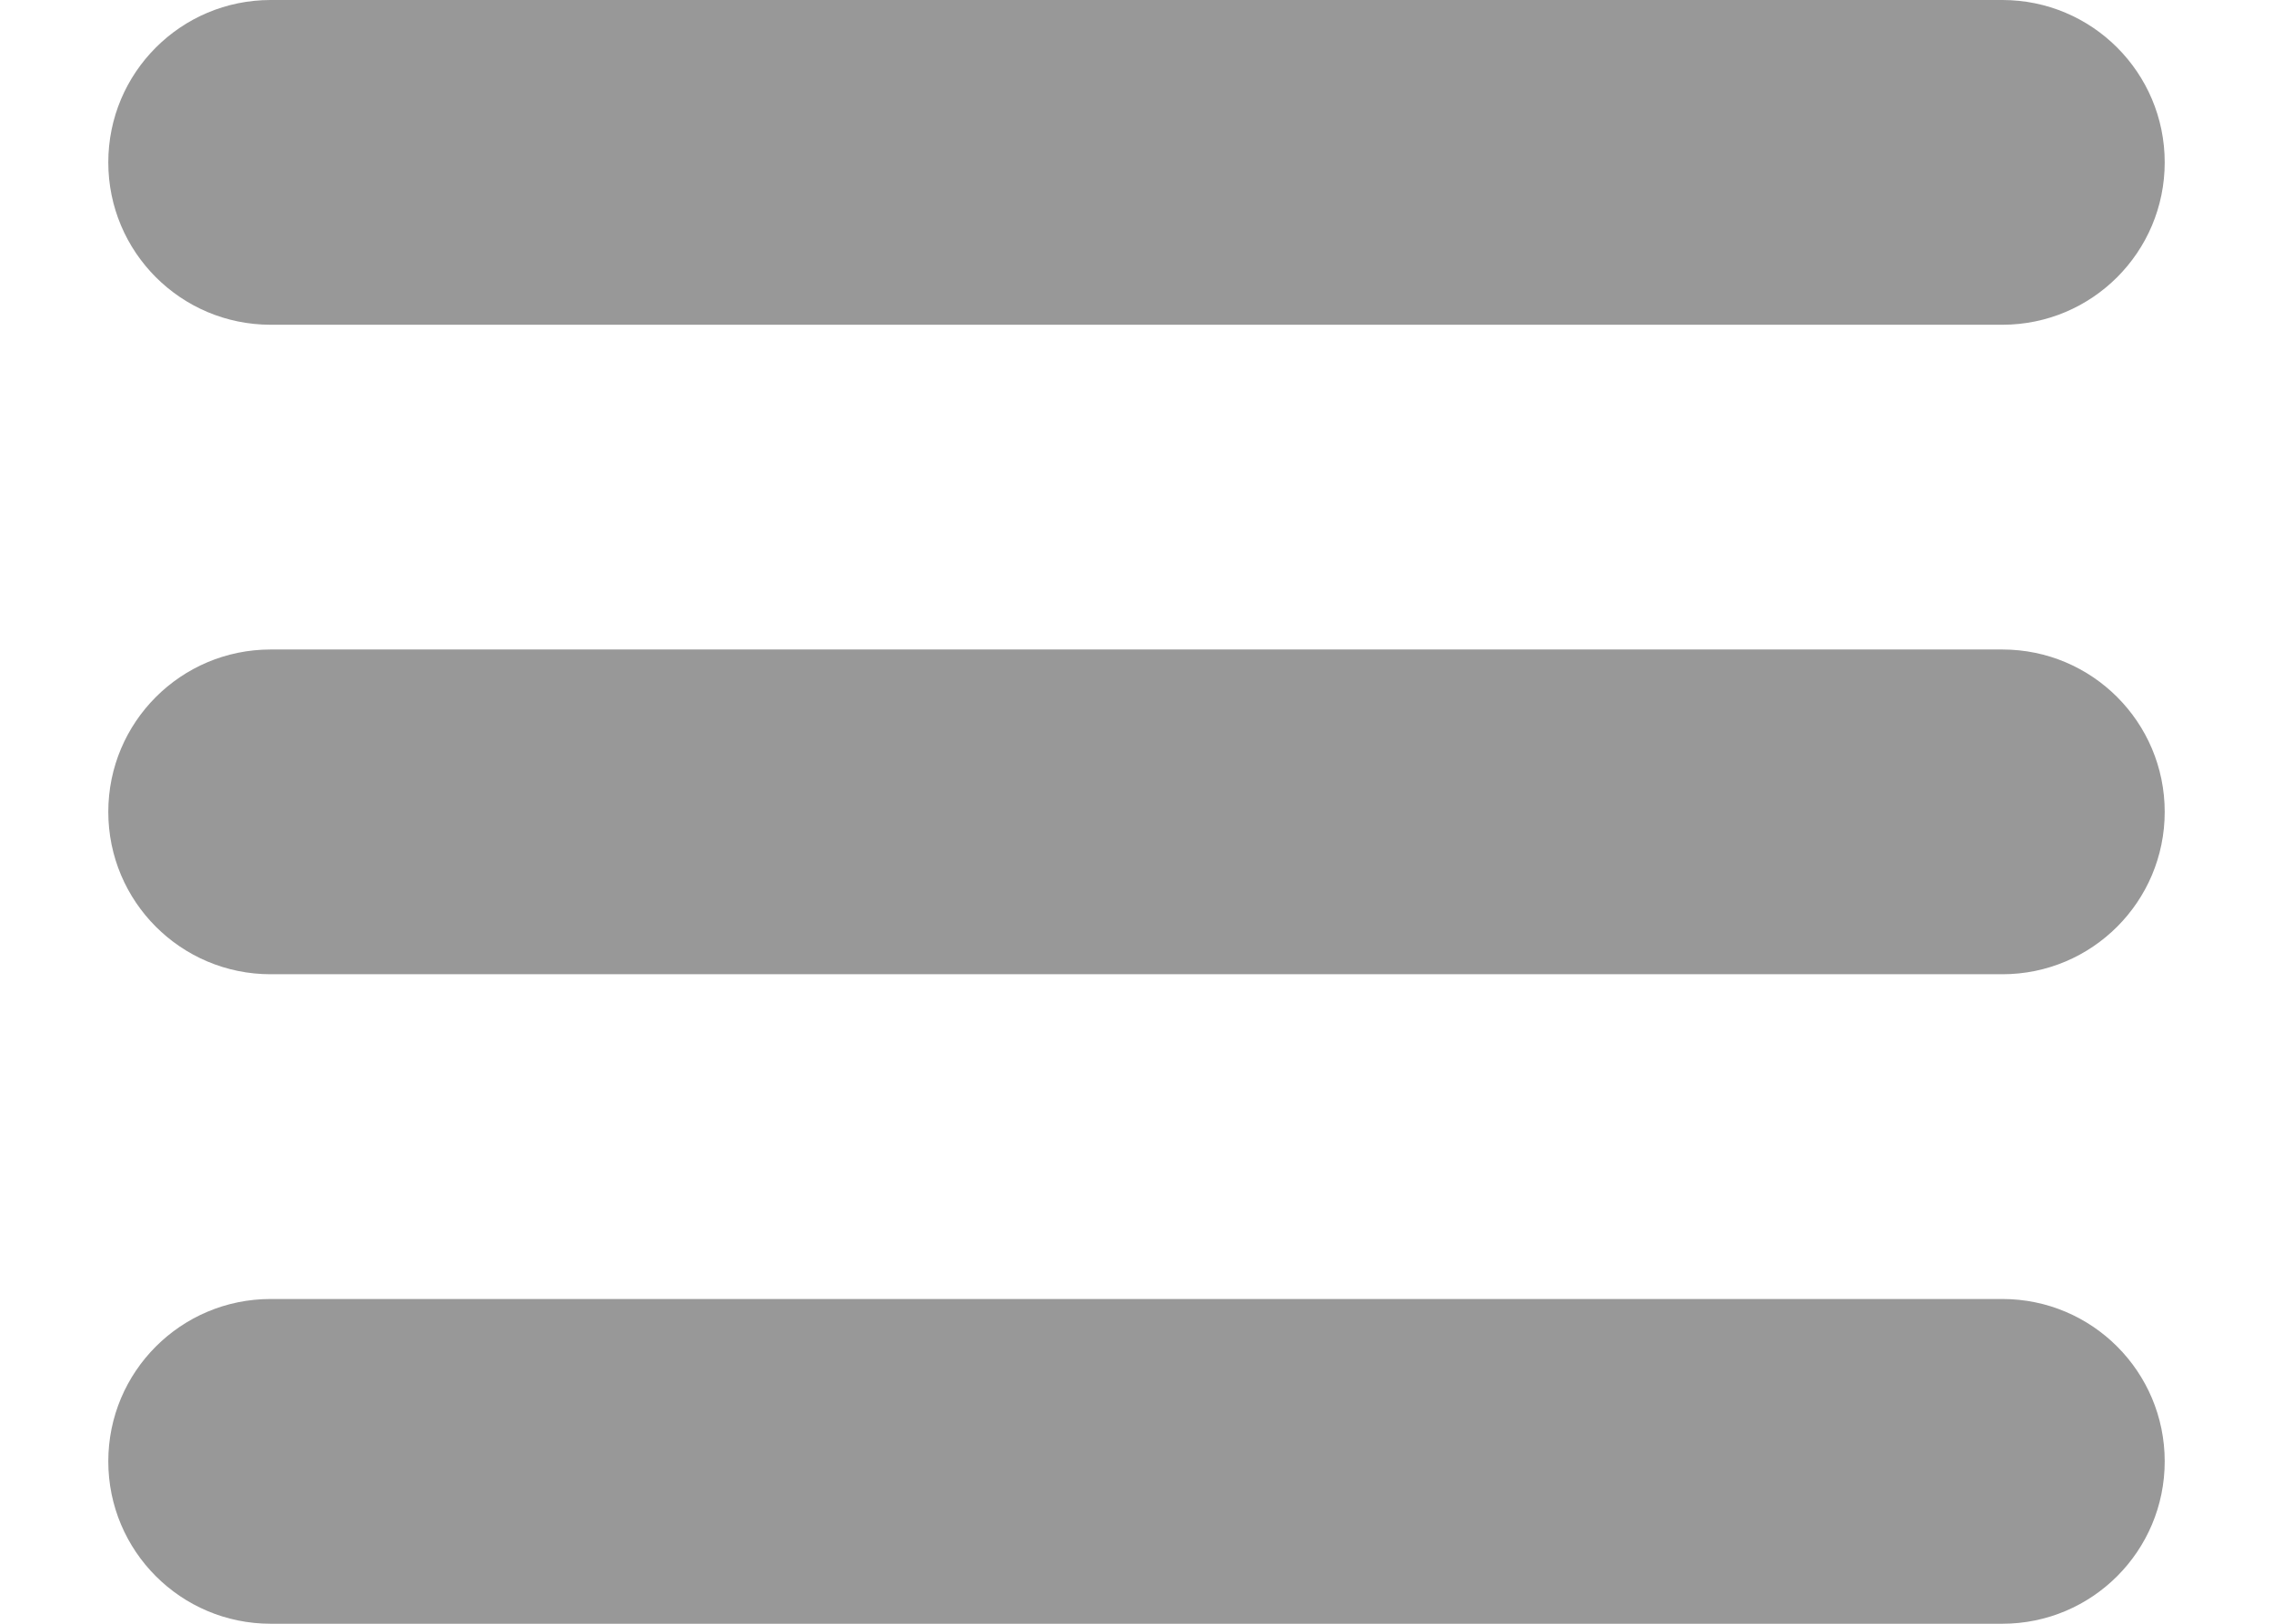 <svg width="14" height="10" viewBox="0 0 14 10" fill="none" xmlns="http://www.w3.org/2000/svg">
<path fill-rule="evenodd" clip-rule="evenodd" d="M0.667 1C0.667 0.448 1.114 0 1.667 0H12.333C12.886 0 13.333 0.448 13.333 1C13.333 1.552 12.886 2 12.333 2H1.667C1.114 2 0.667 1.552 0.667 1ZM0.667 5C0.667 4.448 1.114 4 1.667 4H12.333C12.886 4 13.333 4.448 13.333 5C13.333 5.552 12.886 6 12.333 6H1.667C1.114 6 0.667 5.552 0.667 5ZM0.667 9C0.667 8.448 1.114 8 1.667 8H12.333C12.886 8 13.333 8.448 13.333 9C13.333 9.552 12.886 10 12.333 10H1.667C1.114 10 0.667 9.552 0.667 9Z" fill="#989898"/>
</svg>
